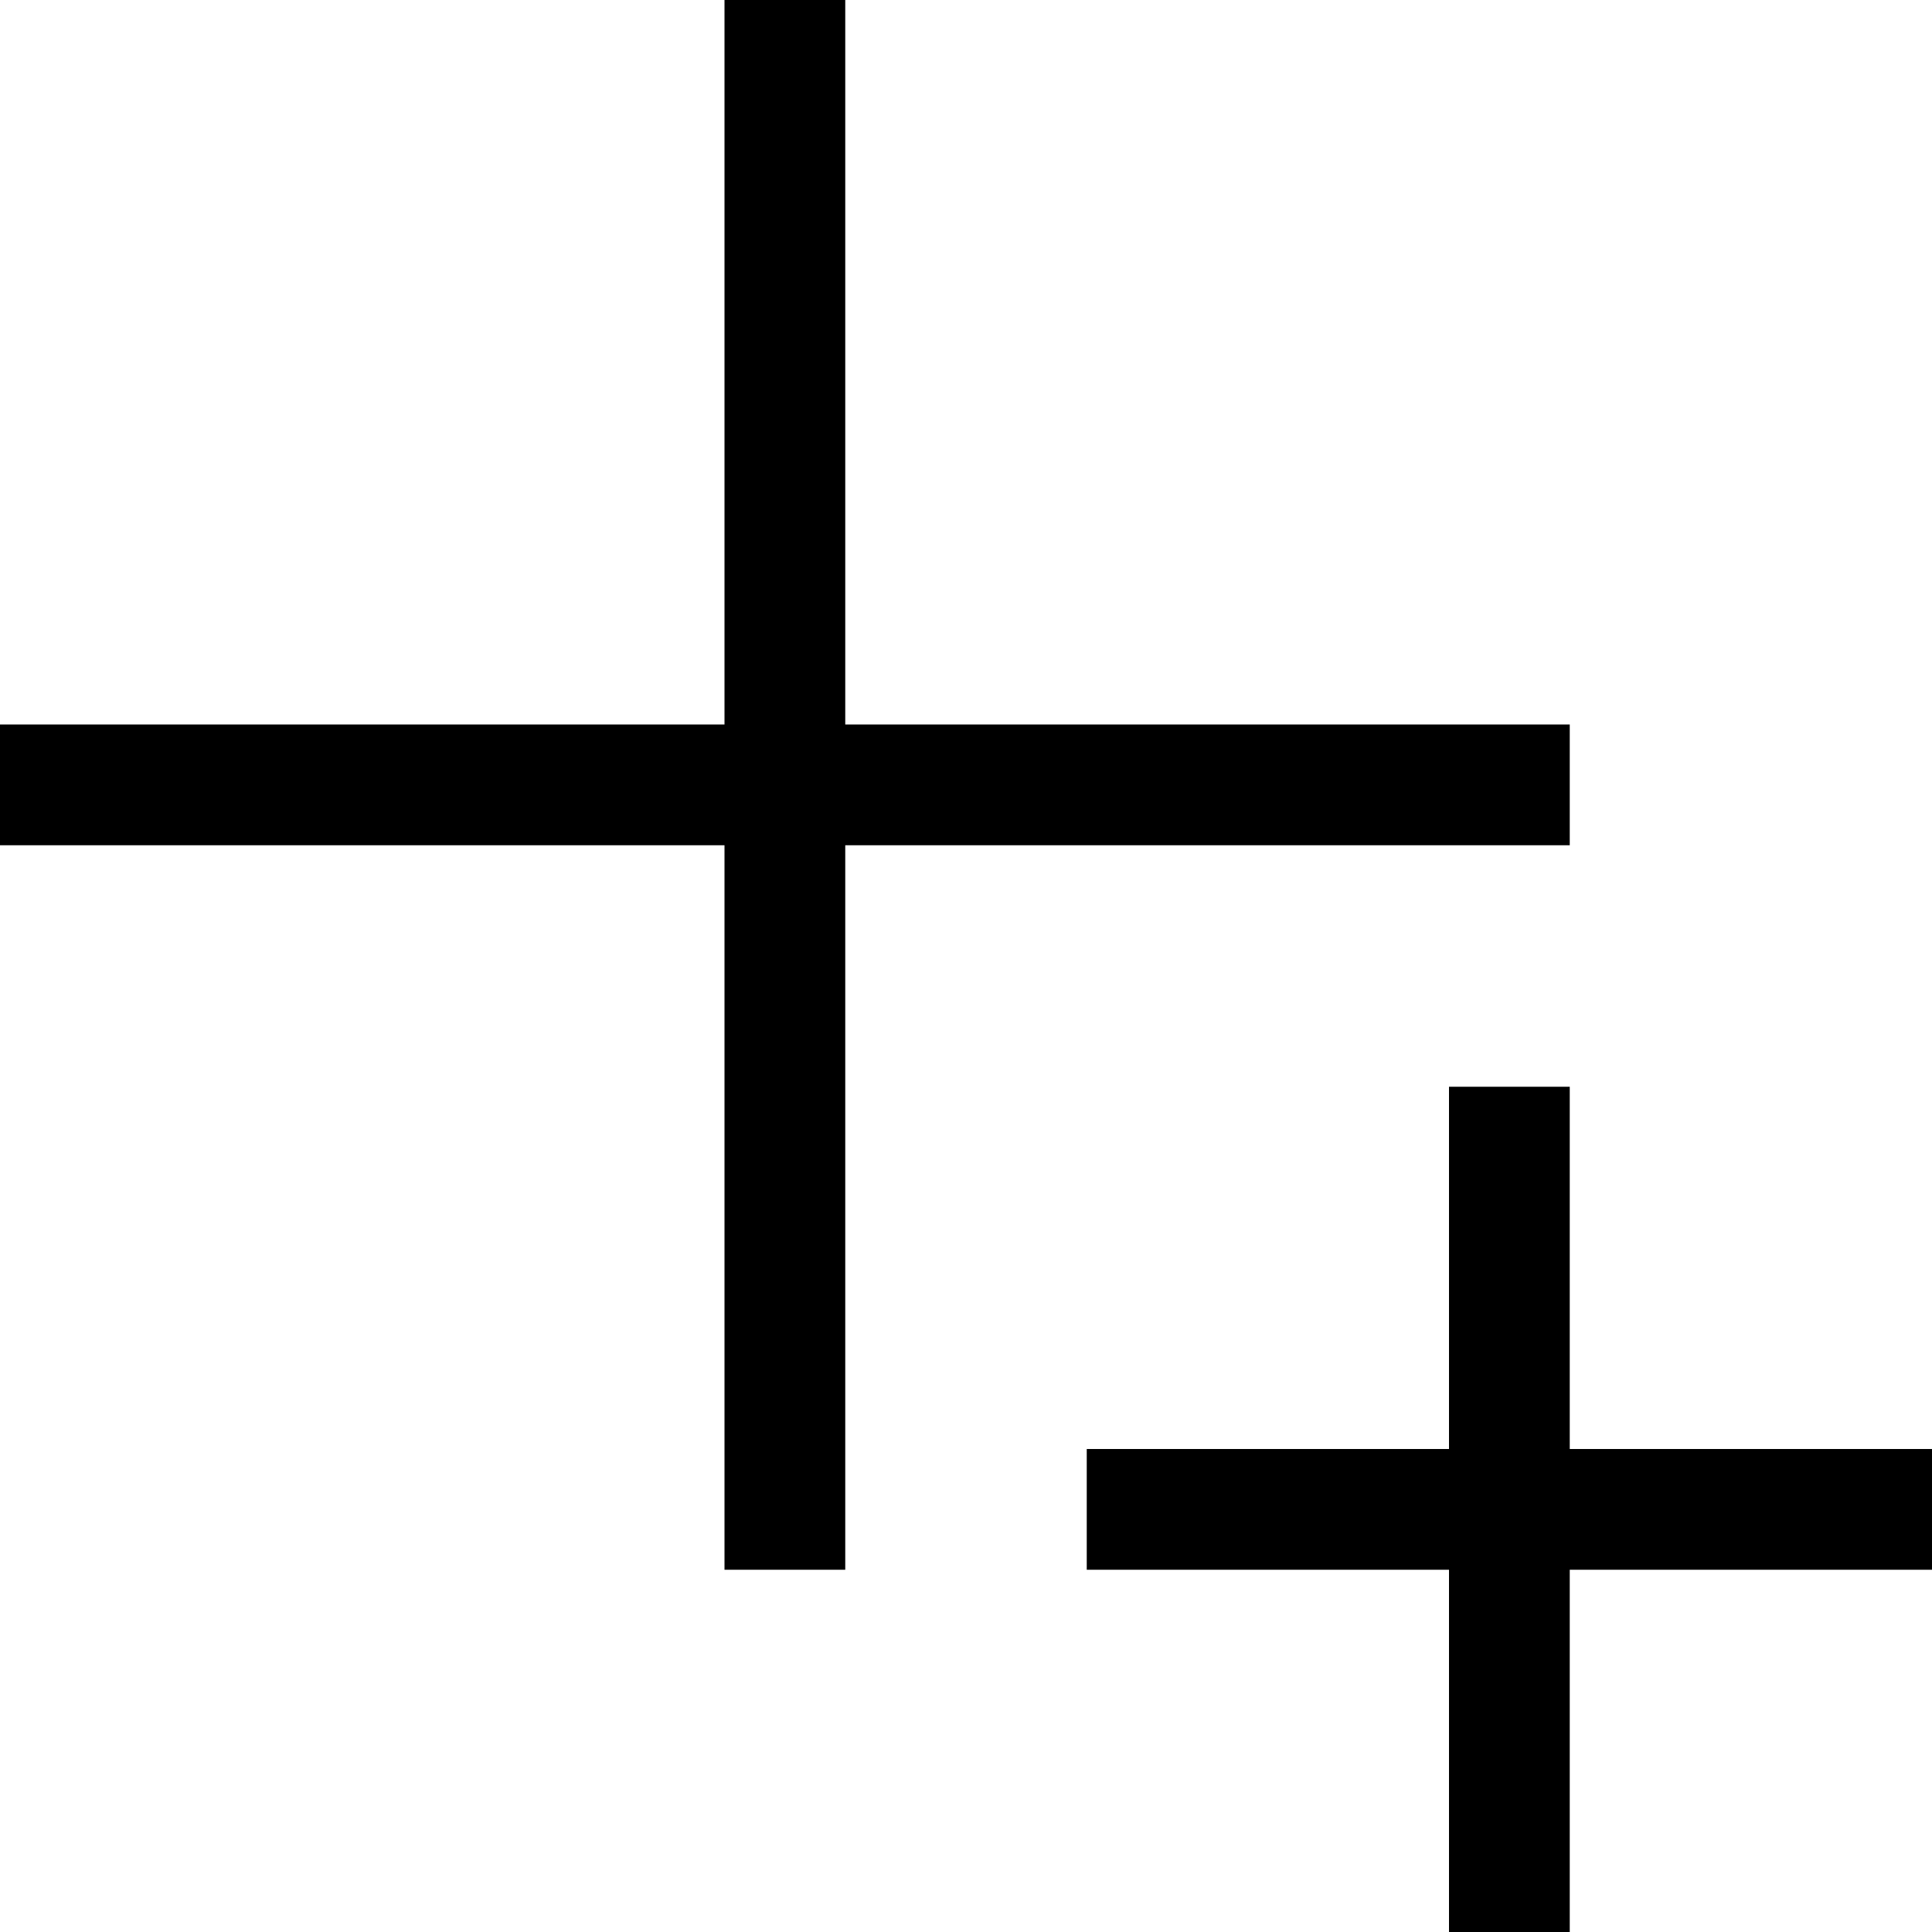 <!-- Generated by IcoMoon.io -->
<svg version="1.1" xmlns="http://www.w3.org/2000/svg" width="32" height="32" viewBox="0 0 32 32">
<title>uniE9C5</title>
<path d="M26 14h-12v12h-2v-12h-12v-2h12v-12h2v12h12v2zM32 24v2h-6v6h-2v-6h-6v-2h6v-6h2v6h6z"></path>
</svg>
